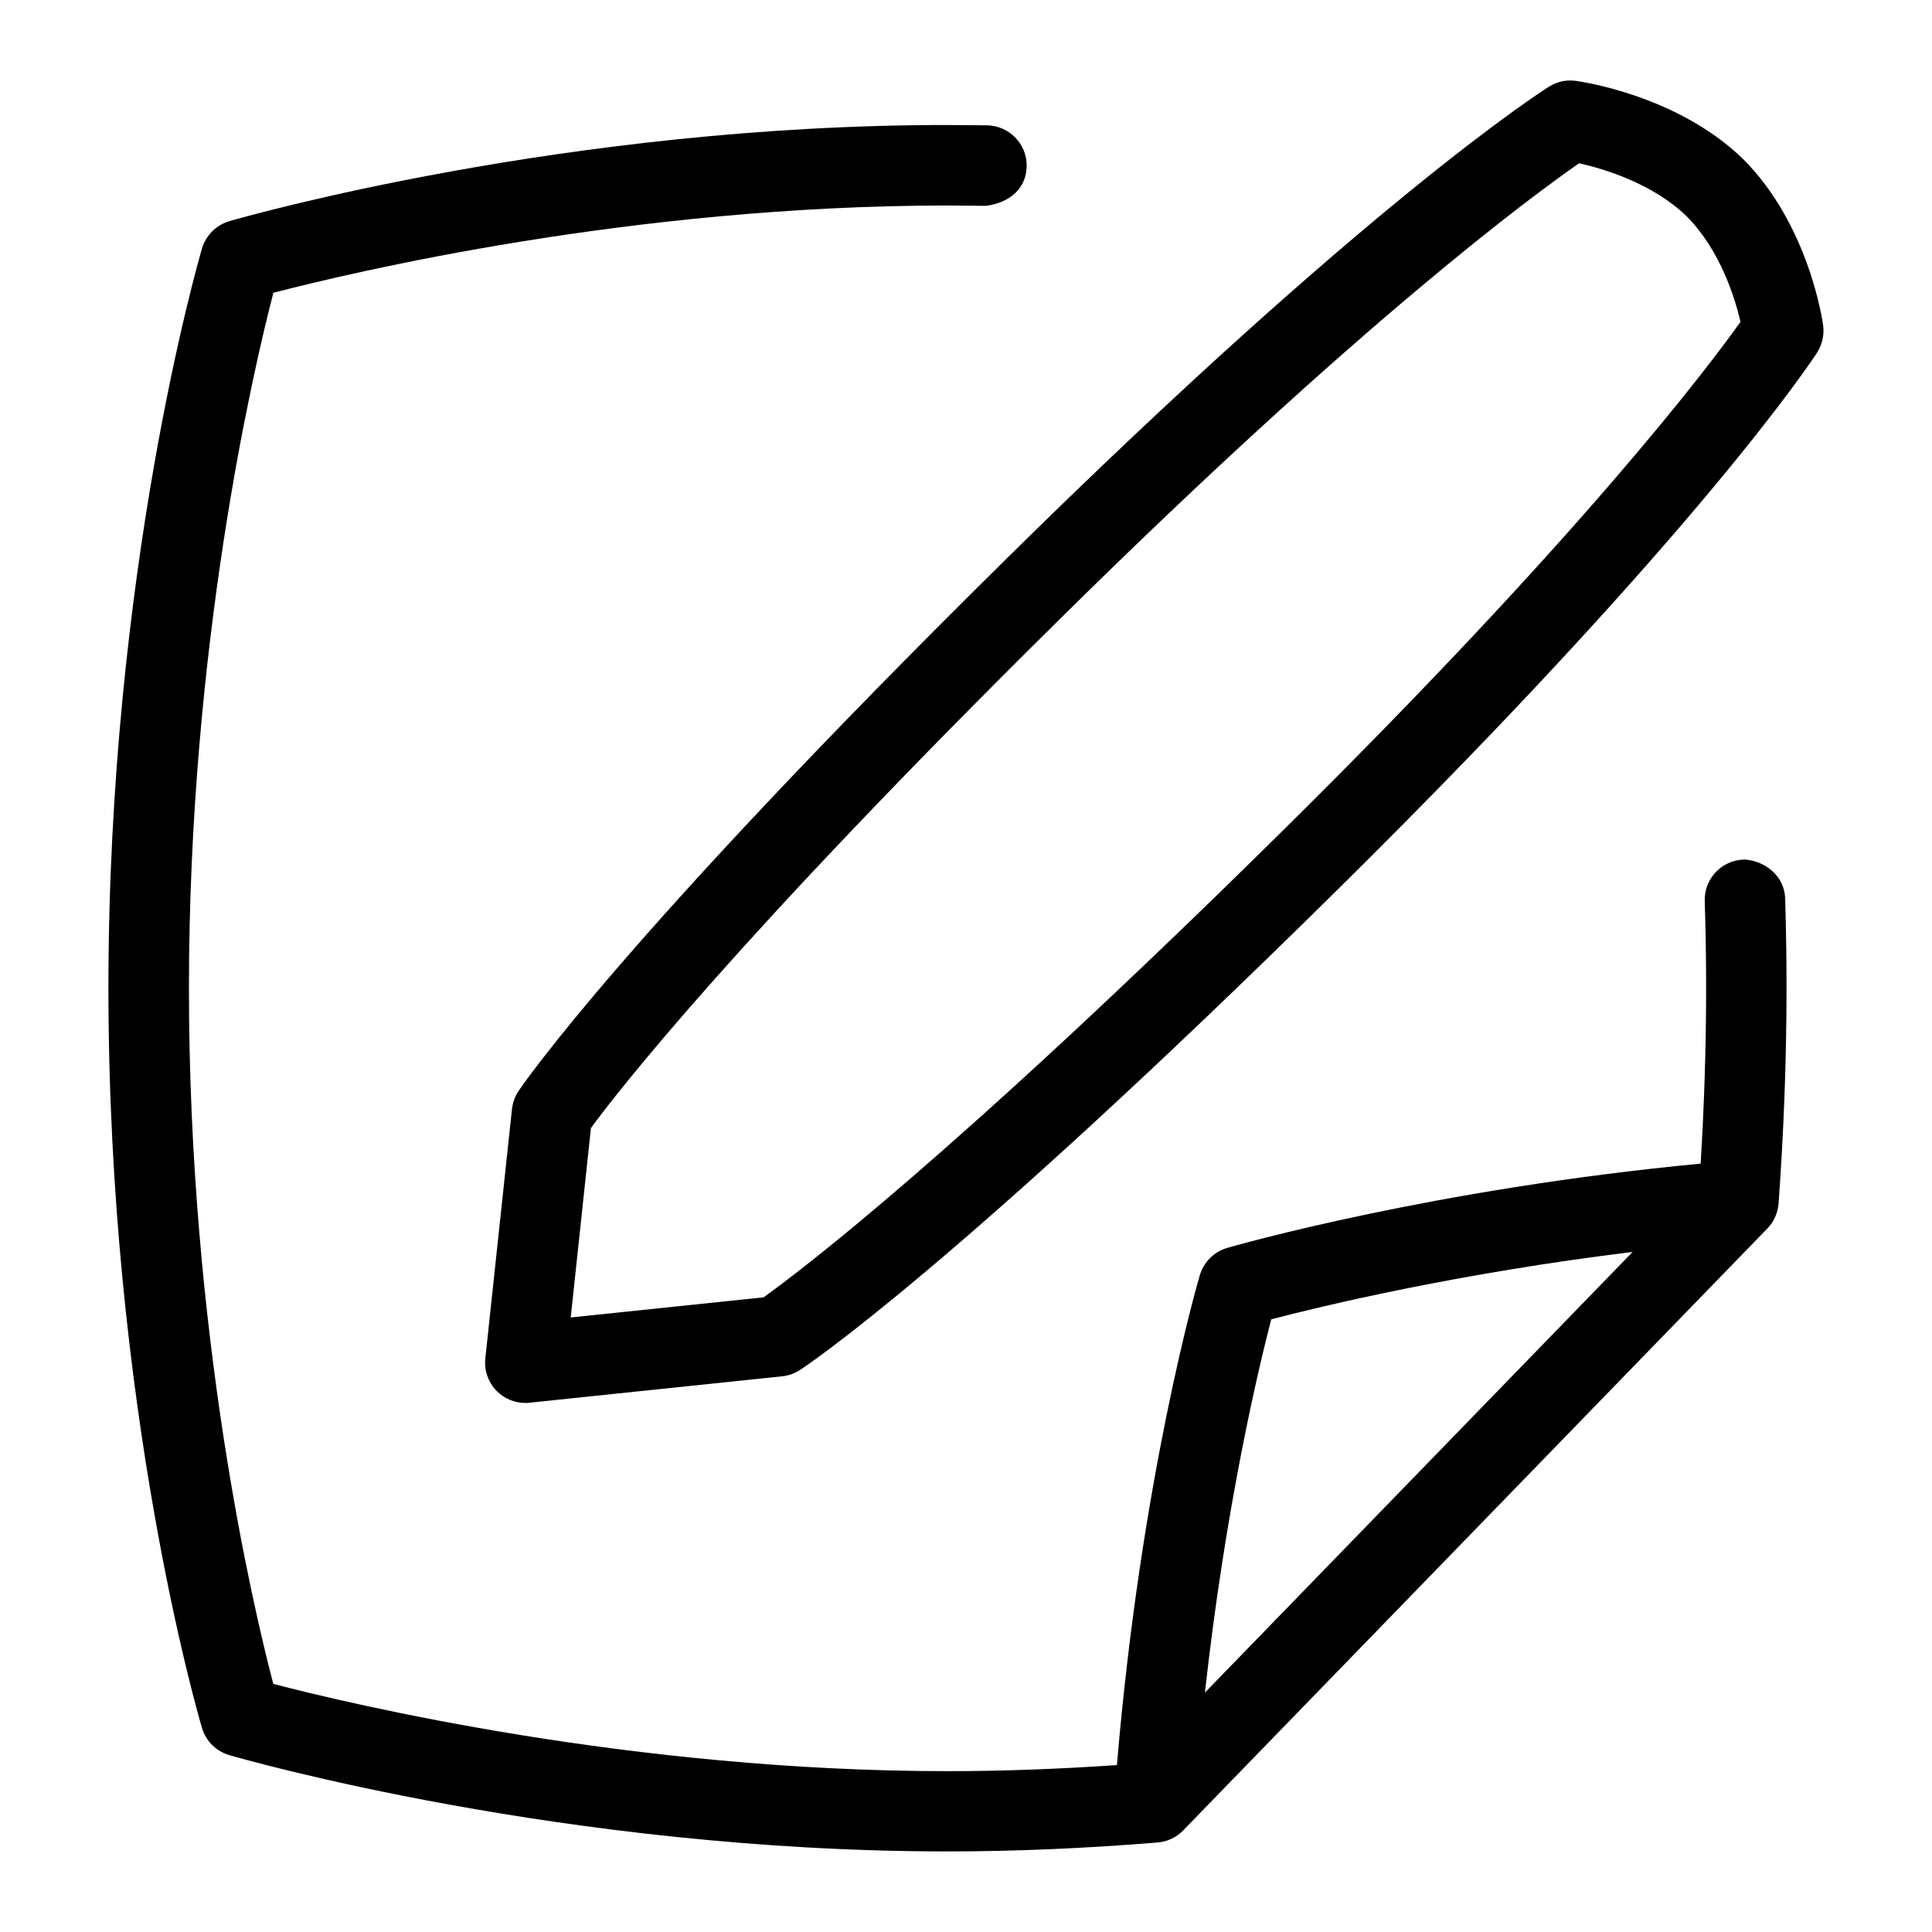 <svg width="68" height="68" viewBox="0 0 68 68" fill="none" xmlns="http://www.w3.org/2000/svg">
<path d="M61.376 30.254C60.594 30.277 59.979 30.931 60.001 31.713C60.033 32.717 60.05 33.736 60.05 34.782C60.05 36.813 59.984 38.885 59.857 40.956C50.425 41.851 43.489 43.837 43.194 43.922C42.729 44.058 42.367 44.421 42.228 44.886C42.143 45.178 40.162 52.017 39.312 62.124C37.284 62.265 35.281 62.339 33.348 62.339C22.25 62.339 12.373 59.984 9.619 59.268C8.914 56.582 6.65 46.98 6.65 34.785C6.65 22.709 8.919 13.014 9.622 10.305C12.379 9.588 22.259 7.233 33.348 7.233L34.697 7.245C35.541 7.14 36.122 6.63 36.136 5.851C36.148 5.069 35.524 4.426 34.742 4.411L33.351 4.4C19.932 4.394 8.554 7.644 8.075 7.783C7.61 7.919 7.248 8.282 7.109 8.746C6.976 9.205 3.816 20.139 3.816 34.779C3.816 49.547 6.976 60.364 7.109 60.818C7.245 61.279 7.61 61.642 8.072 61.775C8.548 61.914 19.901 65.164 33.345 65.164C35.737 65.164 38.227 65.056 40.746 64.849C41.086 64.821 41.406 64.671 41.644 64.424L62.203 43.242C62.435 43.004 62.574 42.69 62.6 42.358C62.784 39.822 62.88 37.273 62.88 34.776C62.88 33.705 62.863 32.651 62.832 31.623C62.809 30.841 62.138 30.291 61.373 30.249L61.376 30.254ZM44.744 46.435C46.532 45.968 51.32 44.815 57.463 44.064L42.409 59.574C43.132 53.051 44.279 48.223 44.744 46.435Z" fill="black"/>
<path d="M64.169 11.455C64.15 11.313 63.673 7.922 61.353 5.599C59.018 3.332 55.599 2.865 55.454 2.845C55.128 2.802 54.794 2.873 54.516 3.052C54.258 3.213 48.096 7.154 35.357 19.731C21.936 32.983 18.4 38.182 18.252 38.397C18.125 38.587 18.046 38.808 18.02 39.035L17.082 47.812C17.037 48.237 17.187 48.66 17.487 48.963C17.754 49.232 18.116 49.379 18.49 49.379C18.538 49.379 18.59 49.379 18.638 49.371L27.529 48.441C27.753 48.419 27.968 48.342 28.158 48.218C28.376 48.076 33.64 44.583 47.059 31.331C59.8 18.754 63.79 12.665 63.954 12.413C64.135 12.13 64.212 11.79 64.169 11.455ZM45.07 29.314C33.564 40.675 28.093 44.789 26.874 45.662L20.088 46.37L20.799 39.703C21.692 38.485 25.863 33.085 37.346 21.746C47.926 11.299 53.958 6.871 55.581 5.746C56.423 5.936 58.163 6.446 59.364 7.613C60.545 8.798 61.067 10.492 61.26 11.328C60.103 12.951 55.618 18.901 45.07 29.314Z" fill="black"/>
</svg>
